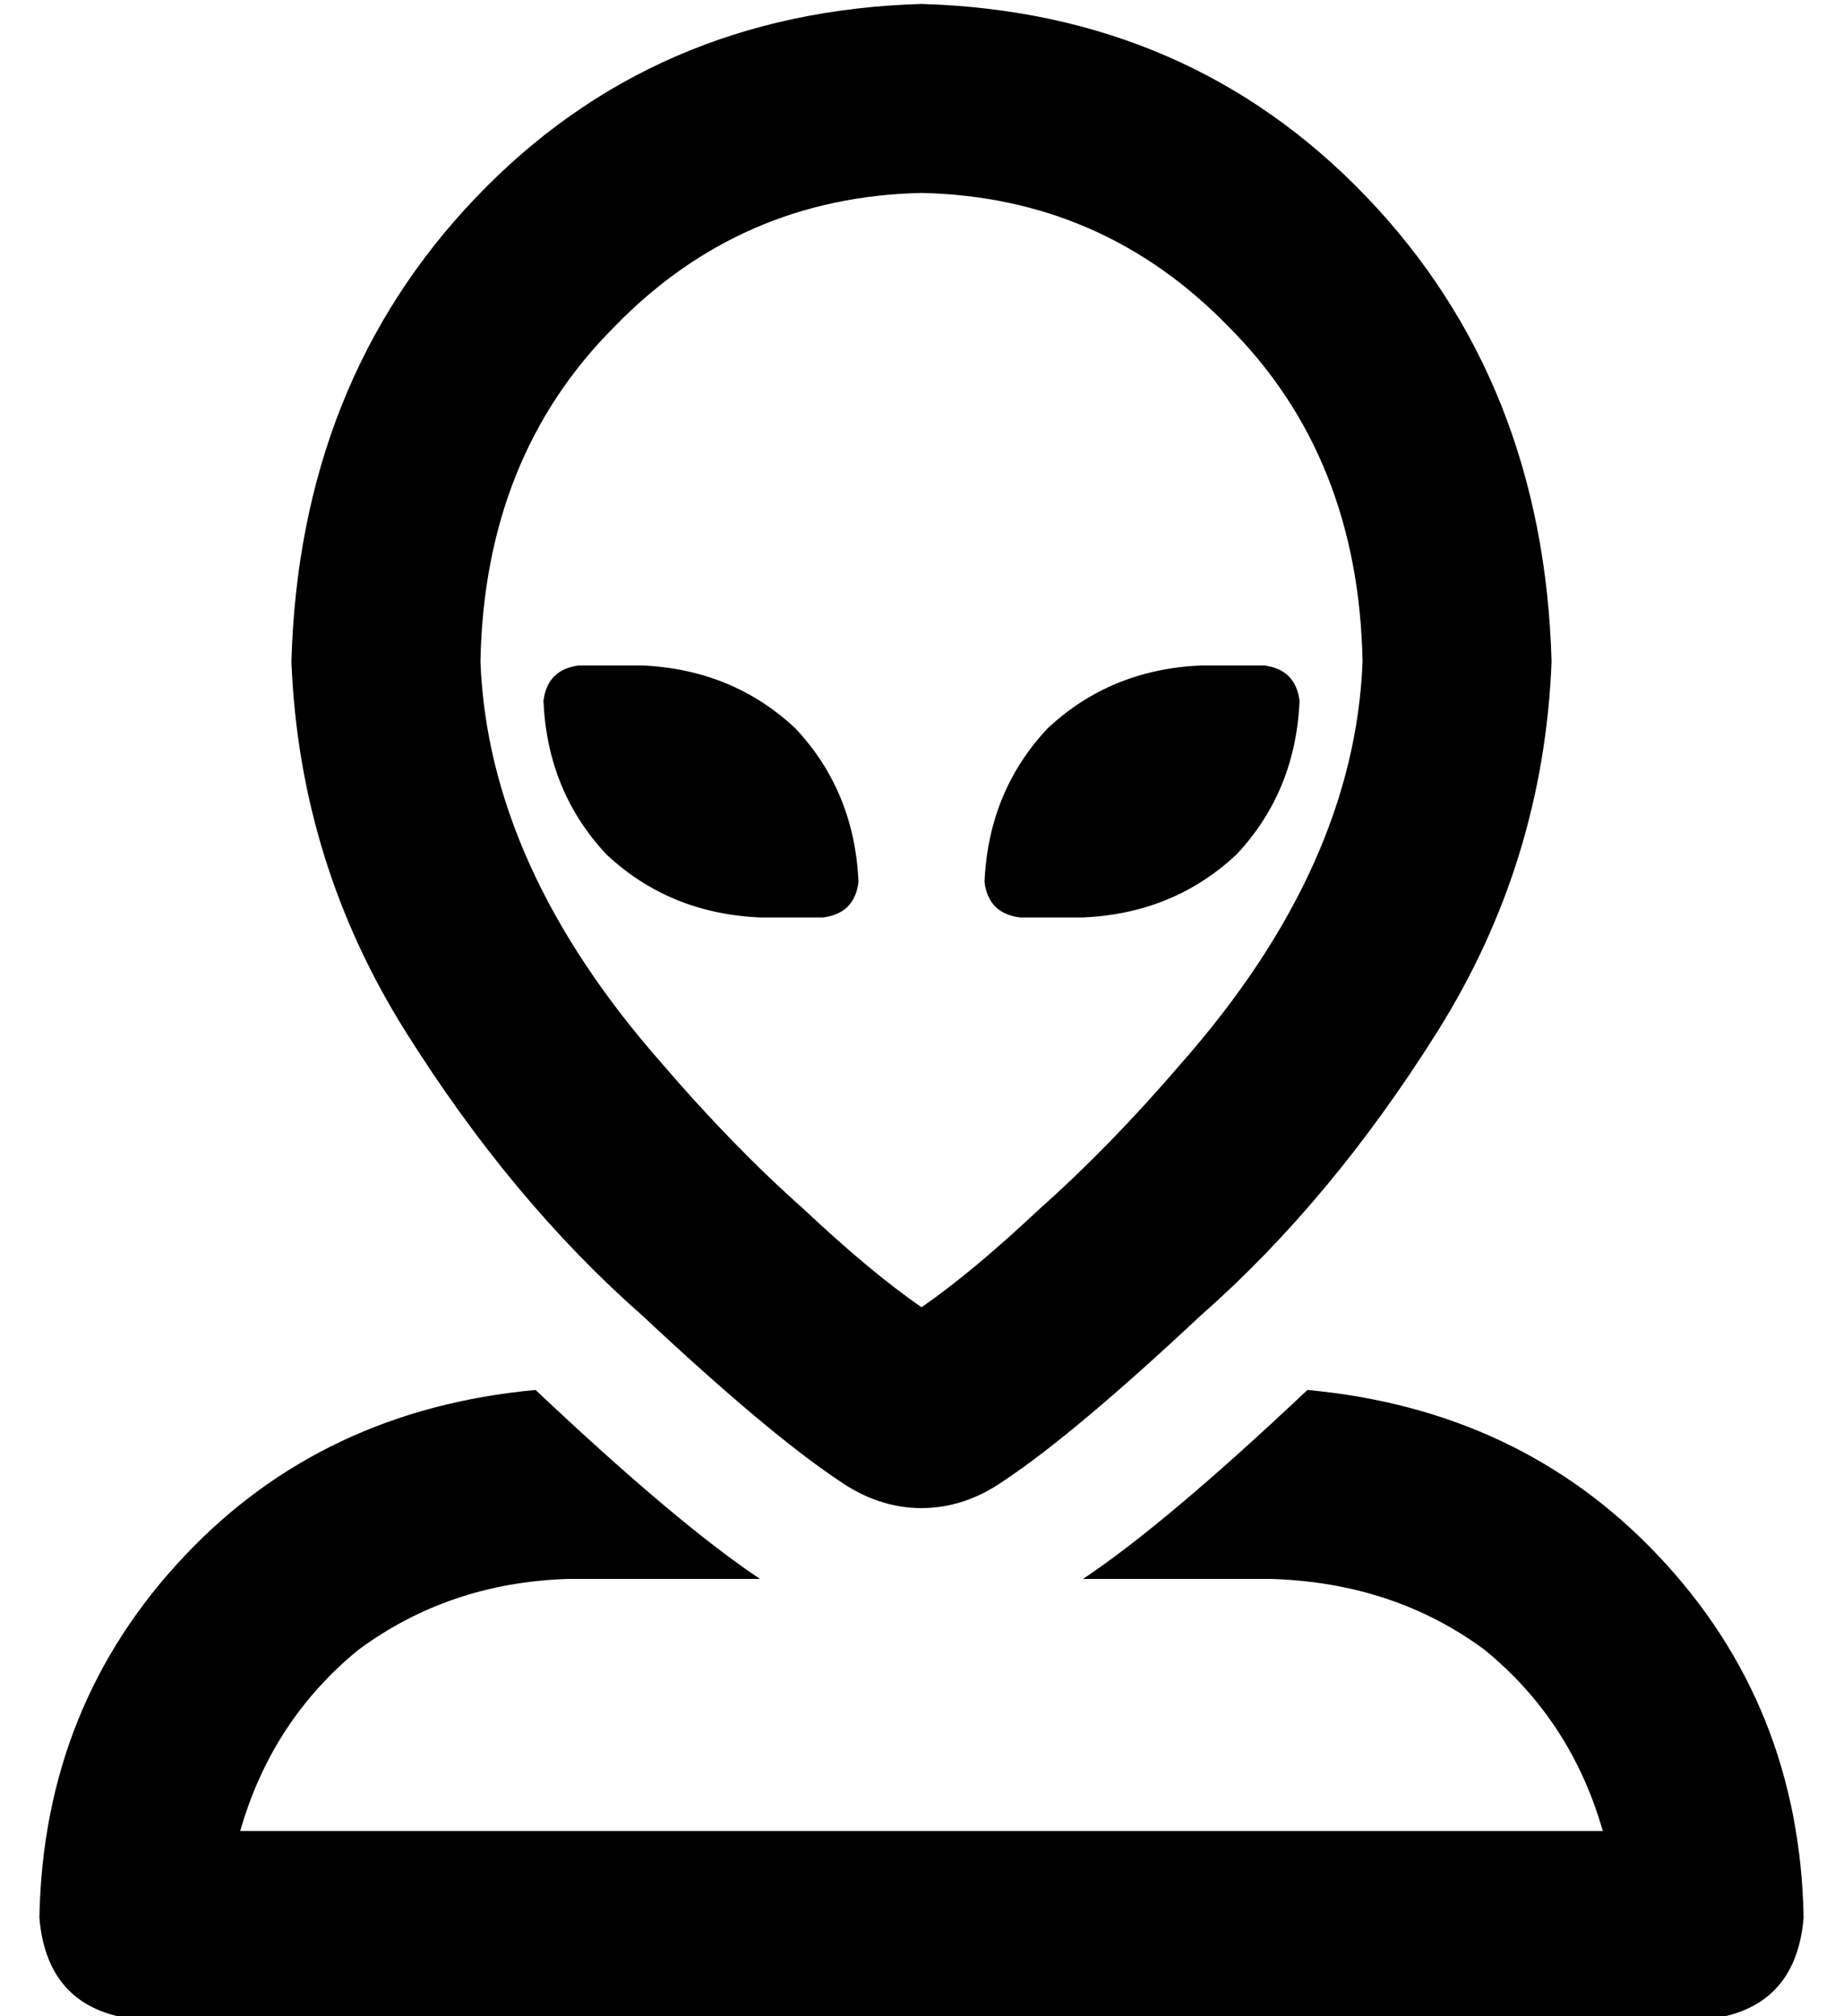 <?xml version="1.0" standalone="no"?>
<!DOCTYPE svg PUBLIC "-//W3C//DTD SVG 1.1//EN" "http://www.w3.org/Graphics/SVG/1.1/DTD/svg11.dtd" >
<svg xmlns="http://www.w3.org/2000/svg" xmlns:xlink="http://www.w3.org/1999/xlink" version="1.1" viewBox="-10 -40 468 512">
   <path fill="currentColor"
d="M112 128q1 -52 34 -85v0v0q32 -33 78 -34q46 1 78 34q33 33 34 85q-2 52 -46 102q-18 21 -36 37q-17 16 -30 25q-13 -9 -30 -25q-18 -16 -36 -37q-44 -50 -46 -102v0zM224 -39q-68 2 -113 49v0v0q-45 47 -47 118q2 51 29 94t60 72q32 30 50 42q10 7 21 7t21 -7
q18 -12 50 -42q33 -29 60 -72t29 -94q-2 -71 -47 -118t-113 -49v0zM0 447q2 24 26 26h396v0q24 -2 26 -26q-1 -54 -37 -92q-35 -37 -89 -42q-36 34 -57 48h48v0q31 1 54 18q22 18 30 46h-346v0q8 -28 30 -46q23 -17 53 -18h49v0q-21 -14 -57 -48q-54 5 -89 42q-36 38 -37 92
v0zM208 184q-1 -23 -16 -39v0v0q-16 -15 -39 -16h-16v0q-8 1 -9 9q1 23 16 39q16 15 39 16h16v0q8 -1 9 -9v0zM295 129q-23 1 -39 16v0v0q-15 16 -16 39q1 8 9 9h16v0q23 -1 39 -16q15 -16 16 -39q-1 -8 -9 -9h-16v0z" />
</svg>
